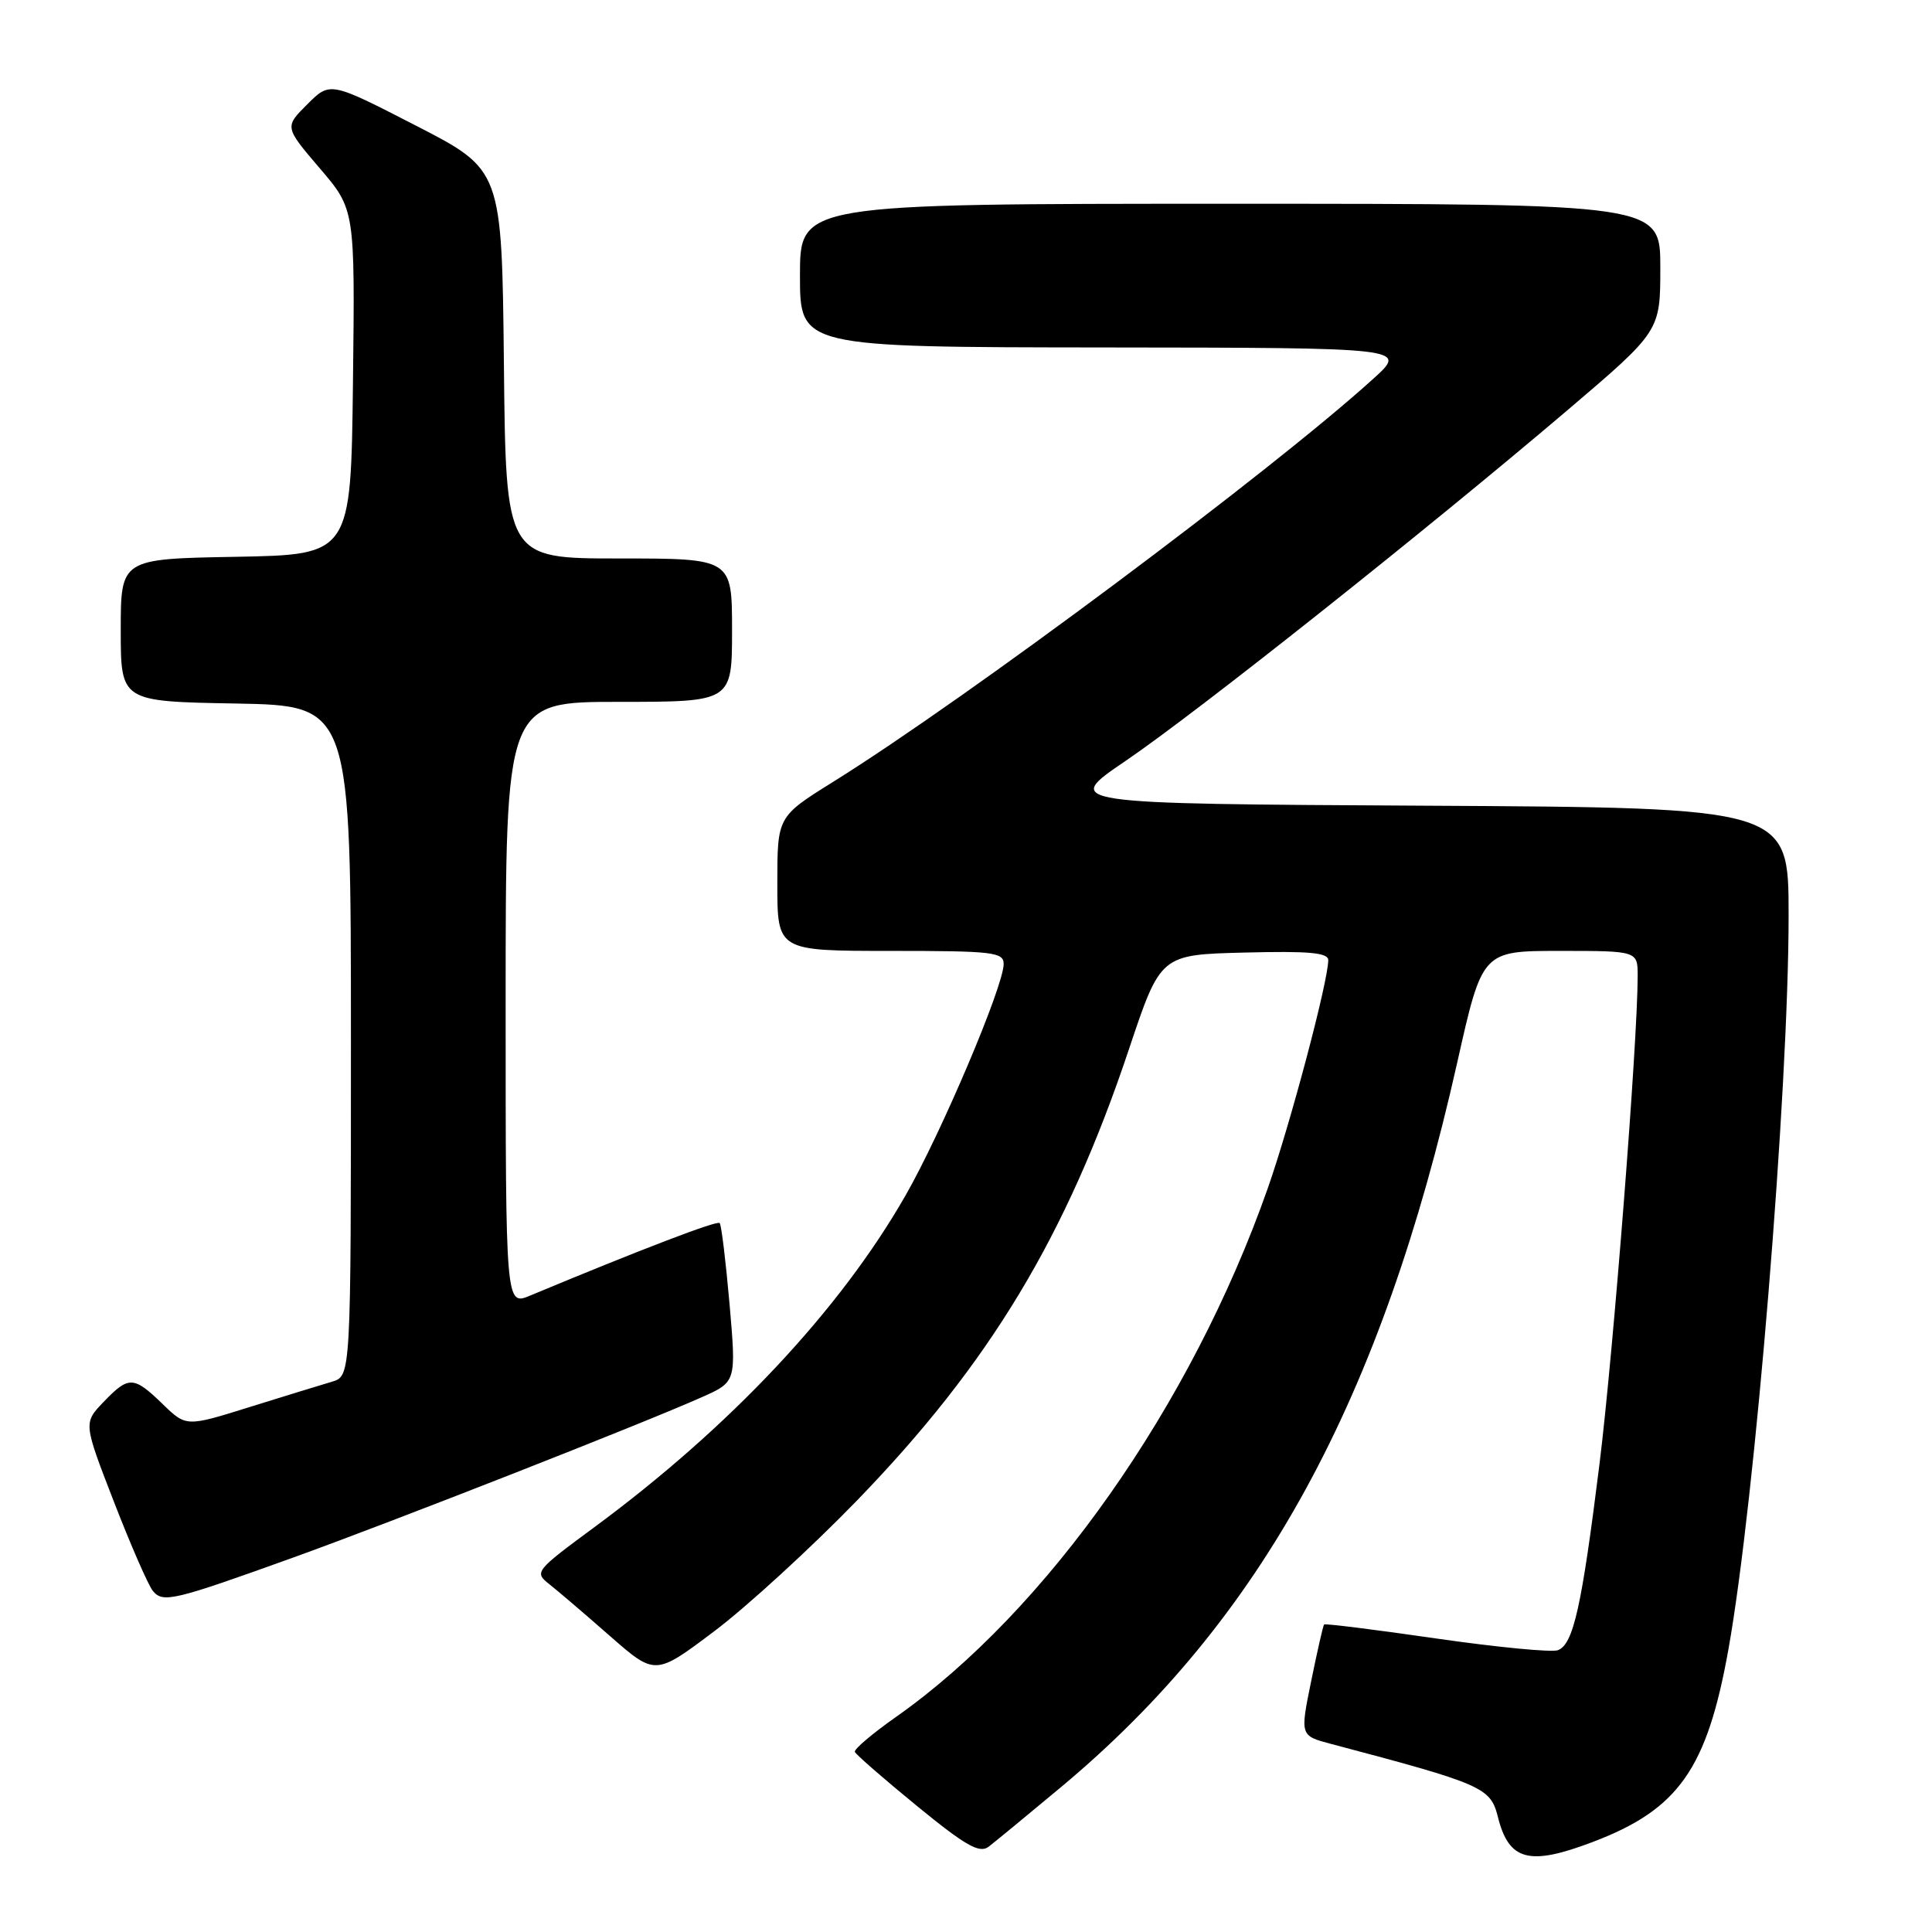 <?xml version="1.0" encoding="UTF-8" standalone="no"?>
<!DOCTYPE svg PUBLIC "-//W3C//DTD SVG 1.1//EN" "http://www.w3.org/Graphics/SVG/1.1/DTD/svg11.dtd" >
<svg xmlns="http://www.w3.org/2000/svg" xmlns:xlink="http://www.w3.org/1999/xlink" version="1.1" viewBox="0 0 256 256">
 <g >
 <path fill="currentColor"
d=" M 140.64 236.76 C 167.18 214.61 183.04 185.57 193.10 140.75 C 196.41 126.00 196.41 126.00 206.70 126.00 C 217.00 126.00 217.00 126.00 217.00 129.33 C 217.00 138.00 213.77 179.27 211.94 194.00 C 209.58 212.95 208.48 217.88 206.43 218.66 C 205.63 218.97 198.38 218.27 190.32 217.11 C 182.27 215.94 175.57 215.11 175.45 215.25 C 175.32 215.39 174.55 218.76 173.74 222.75 C 172.26 229.99 172.26 229.99 176.38 231.08 C 196.45 236.39 197.49 236.84 198.47 240.72 C 199.93 246.57 202.61 247.28 211.05 244.07 C 222.41 239.76 226.18 234.41 229.02 218.58 C 232.55 198.86 237.00 144.67 237.00 121.26 C 237.00 107.02 237.00 107.02 188.90 106.76 C 140.79 106.50 140.79 106.50 149.15 100.82 C 158.52 94.46 188.85 70.38 207.63 54.41 C 220.00 43.88 220.00 43.88 220.00 35.44 C 220.00 27.00 220.00 27.00 163.00 27.00 C 106.00 27.00 106.00 27.00 106.00 36.50 C 106.00 46.00 106.00 46.00 146.25 46.04 C 186.50 46.08 186.50 46.08 182.00 50.16 C 168.41 62.49 128.15 92.53 110.41 103.59 C 103.00 108.21 103.00 108.21 103.00 117.10 C 103.00 126.00 103.00 126.00 118.00 126.00 C 131.62 126.00 133.00 126.16 132.99 127.75 C 132.97 130.70 124.74 150.10 119.99 158.40 C 111.29 173.61 96.73 189.12 78.61 202.47 C 70.94 208.13 70.78 208.33 72.76 209.89 C 73.89 210.78 77.51 213.87 80.81 216.77 C 86.82 222.04 86.82 222.04 94.68 216.12 C 99.00 212.86 107.49 205.08 113.55 198.83 C 131.15 180.66 141.31 163.81 149.60 139.00 C 153.78 126.50 153.78 126.50 164.89 126.22 C 173.41 126.00 176.00 126.23 176.00 127.22 C 176.00 130.01 170.96 149.00 167.97 157.50 C 157.86 186.23 138.74 213.42 118.73 227.50 C 115.60 229.70 113.15 231.78 113.27 232.13 C 113.40 232.48 117.10 235.70 121.50 239.30 C 127.96 244.58 129.78 245.62 131.00 244.70 C 131.82 244.07 136.16 240.50 140.64 236.76 Z  M 38.97 206.34 C 52.03 201.63 85.19 188.62 93.03 185.12 C 97.56 183.10 97.56 183.10 96.67 172.80 C 96.17 167.14 95.59 162.30 95.36 162.06 C 95.02 161.69 84.94 165.55 70.25 171.67 C 67.00 173.03 67.00 173.03 67.00 133.01 C 67.00 93.00 67.00 93.00 82.00 93.00 C 97.00 93.00 97.00 93.00 97.00 83.50 C 97.00 74.00 97.00 74.00 82.02 74.00 C 67.03 74.00 67.03 74.00 66.77 48.25 C 66.50 22.50 66.50 22.50 55.12 16.65 C 43.74 10.80 43.74 10.80 40.72 13.82 C 37.70 16.83 37.70 16.83 42.37 22.30 C 47.04 27.76 47.04 27.76 46.77 50.63 C 46.50 73.50 46.50 73.50 31.25 73.78 C 16.00 74.05 16.00 74.05 16.00 83.50 C 16.00 92.95 16.00 92.95 31.25 93.22 C 46.50 93.50 46.50 93.50 46.50 137.92 C 46.50 182.33 46.50 182.33 44.00 183.08 C 42.62 183.48 37.71 185.00 33.08 186.44 C 24.67 189.07 24.67 189.07 21.54 186.03 C 17.69 182.31 17.06 182.29 13.71 185.78 C 11.05 188.56 11.05 188.56 15.11 199.03 C 17.34 204.78 19.66 210.09 20.26 210.81 C 21.60 212.43 22.93 212.12 38.97 206.34 Z "/>
</g>
</svg>